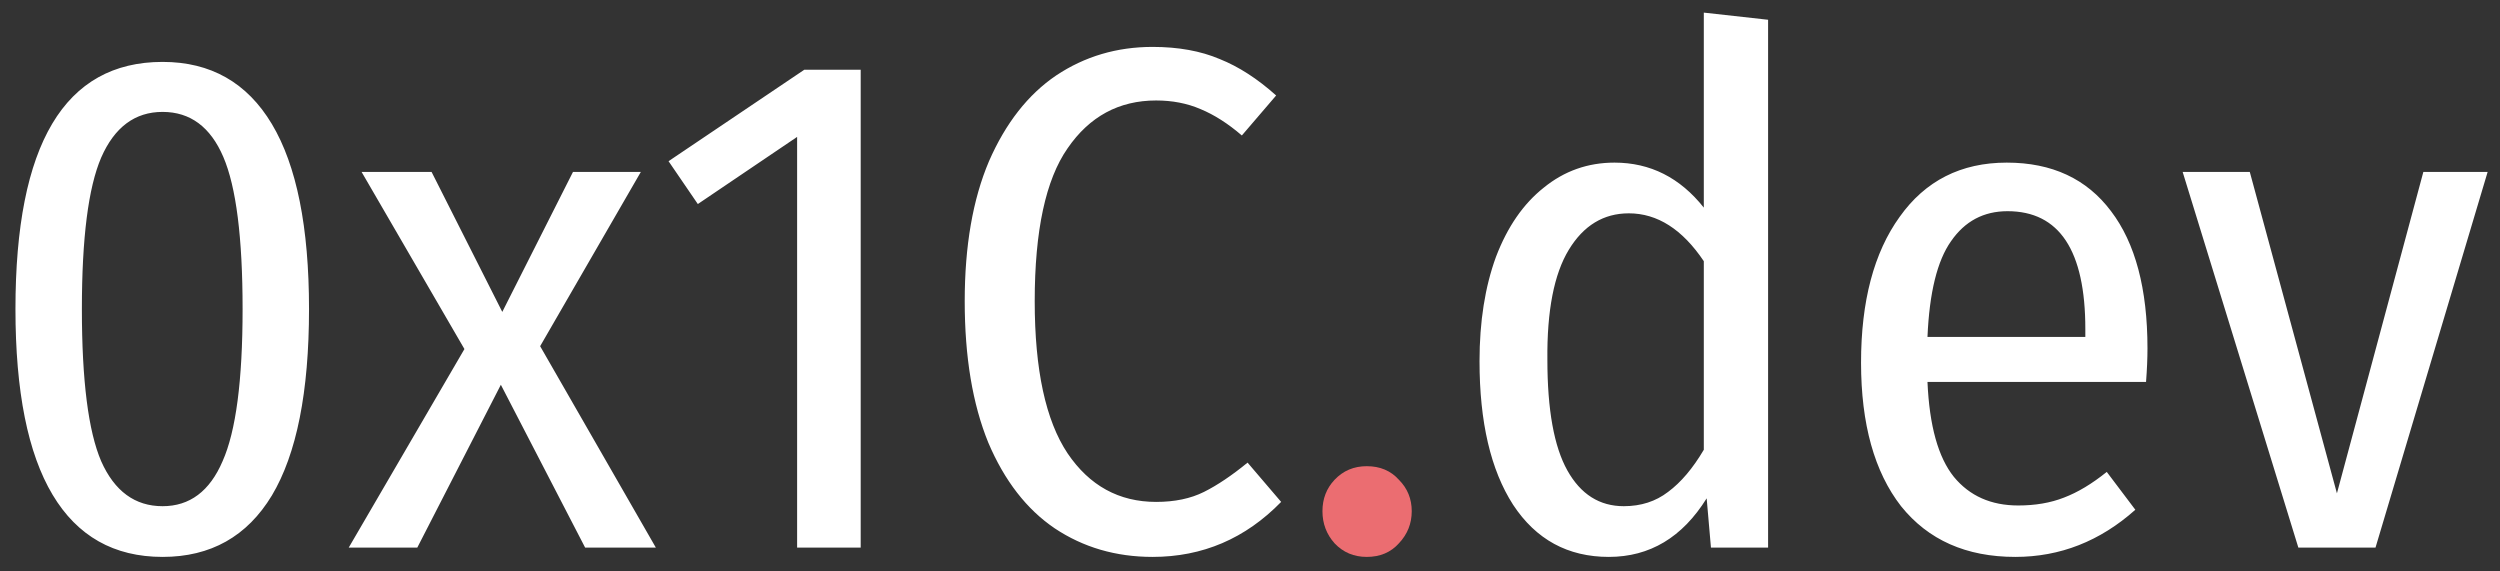 <svg width="105" height="24" viewBox="0 0 105 24" fill="none" xmlns="http://www.w3.org/2000/svg">
<rect x="0" y="0" width="105" height="24" fill="#333333" stroke="none"/>
<path d="M6.829 2.6C8.849 2.6 10.379 3.47 11.419 5.21C12.459 6.95 12.979 9.54 12.979 12.98C12.979 16.46 12.459 19.07 11.419 20.81C10.379 22.53 8.849 23.39 6.829 23.39C4.789 23.39 3.249 22.52 2.209 20.78C1.169 19.04 0.649 16.44 0.649 12.98C0.649 6.06 2.709 2.6 6.829 2.6ZM6.829 4.7C5.669 4.7 4.809 5.34 4.249 6.62C3.709 7.88 3.439 10 3.439 12.98C3.439 15.98 3.709 18.11 4.249 19.37C4.809 20.63 5.669 21.26 6.829 21.26C7.969 21.26 8.809 20.63 9.349 19.37C9.909 18.11 10.189 15.98 10.189 12.98C10.189 9.98 9.919 7.85 9.379 6.59C8.839 5.33 7.989 4.7 6.829 4.7ZM22.686 14.54L27.546 23H24.576L21.036 16.16L17.526 23H14.646L19.506 14.66L15.186 7.22H18.126L21.096 13.1L24.066 7.22H26.916L22.686 14.54ZM36.149 2.93V23H33.479V5.75L29.309 8.57L28.079 6.77L33.779 2.93H36.149ZM48.408 1.97C49.488 1.97 50.428 2.14 51.228 2.48C52.028 2.8 52.818 3.31 53.598 4.01L52.158 5.69C51.578 5.19 50.998 4.82 50.418 4.58C49.858 4.34 49.238 4.22 48.558 4.22C46.998 4.22 45.758 4.89 44.838 6.23C43.918 7.55 43.458 9.69 43.458 12.65C43.458 15.53 43.918 17.66 44.838 19.04C45.758 20.4 46.998 21.08 48.558 21.08C49.338 21.08 50.008 20.94 50.568 20.66C51.128 20.38 51.738 19.97 52.398 19.43L53.808 21.08C52.308 22.62 50.508 23.39 48.408 23.39C46.868 23.39 45.498 22.99 44.298 22.19C43.118 21.39 42.188 20.19 41.508 18.59C40.848 16.97 40.518 14.99 40.518 12.65C40.518 10.33 40.858 8.37 41.538 6.77C42.238 5.17 43.178 3.97 44.358 3.17C45.558 2.37 46.908 1.97 48.408 1.97ZM74.26 0.83V23H71.86L71.68 20.93C70.66 22.57 69.29 23.39 67.57 23.39C65.85 23.39 64.51 22.66 63.55 21.2C62.61 19.74 62.14 17.73 62.14 15.17C62.14 13.51 62.37 12.05 62.83 10.79C63.31 9.53 63.98 8.56 64.84 7.88C65.7 7.18 66.69 6.83 67.81 6.83C69.31 6.83 70.56 7.46 71.56 8.72V0.53L74.26 0.83ZM68.2 21.26C68.92 21.26 69.54 21.06 70.06 20.66C70.6 20.26 71.1 19.67 71.56 18.89V10.97C70.66 9.63 69.61 8.96 68.41 8.96C67.35 8.96 66.51 9.47 65.89 10.49C65.27 11.51 64.97 13.05 64.99 15.11C64.99 17.21 65.27 18.76 65.83 19.76C66.39 20.76 67.18 21.26 68.2 21.26ZM90.194 14.63C90.194 15.05 90.174 15.52 90.134 16.04H80.954C81.034 17.88 81.404 19.21 82.064 20.03C82.724 20.83 83.624 21.23 84.764 21.23C85.484 21.23 86.124 21.12 86.684 20.9C87.264 20.68 87.864 20.32 88.484 19.82L89.684 21.41C88.204 22.73 86.524 23.39 84.644 23.39C82.584 23.39 80.984 22.68 79.844 21.26C78.724 19.82 78.164 17.81 78.164 15.23C78.164 12.65 78.704 10.61 79.784 9.11C80.864 7.59 82.364 6.83 84.284 6.83C86.184 6.83 87.644 7.51 88.664 8.87C89.684 10.21 90.194 12.13 90.194 14.63ZM87.584 13.82C87.584 10.52 86.494 8.87 84.314 8.87C83.314 8.87 82.524 9.29 81.944 10.13C81.364 10.95 81.034 12.29 80.954 14.15H87.584V13.82ZM104.481 7.22L99.771 23H96.531L91.671 7.22H94.491L98.151 20.72L101.781 7.22H104.481Z" fill="white"/>
<path d="M57.403 19.58C57.963 19.58 58.413 19.77 58.753 20.15C59.113 20.51 59.293 20.95 59.293 21.47C59.293 21.99 59.113 22.44 58.753 22.82C58.413 23.2 57.963 23.39 57.403 23.39C56.863 23.39 56.413 23.2 56.053 22.82C55.713 22.44 55.543 21.99 55.543 21.47C55.543 20.95 55.713 20.51 56.053 20.15C56.413 19.77 56.863 19.58 57.403 19.58Z" fill="#EB6D71"/>
</svg>

